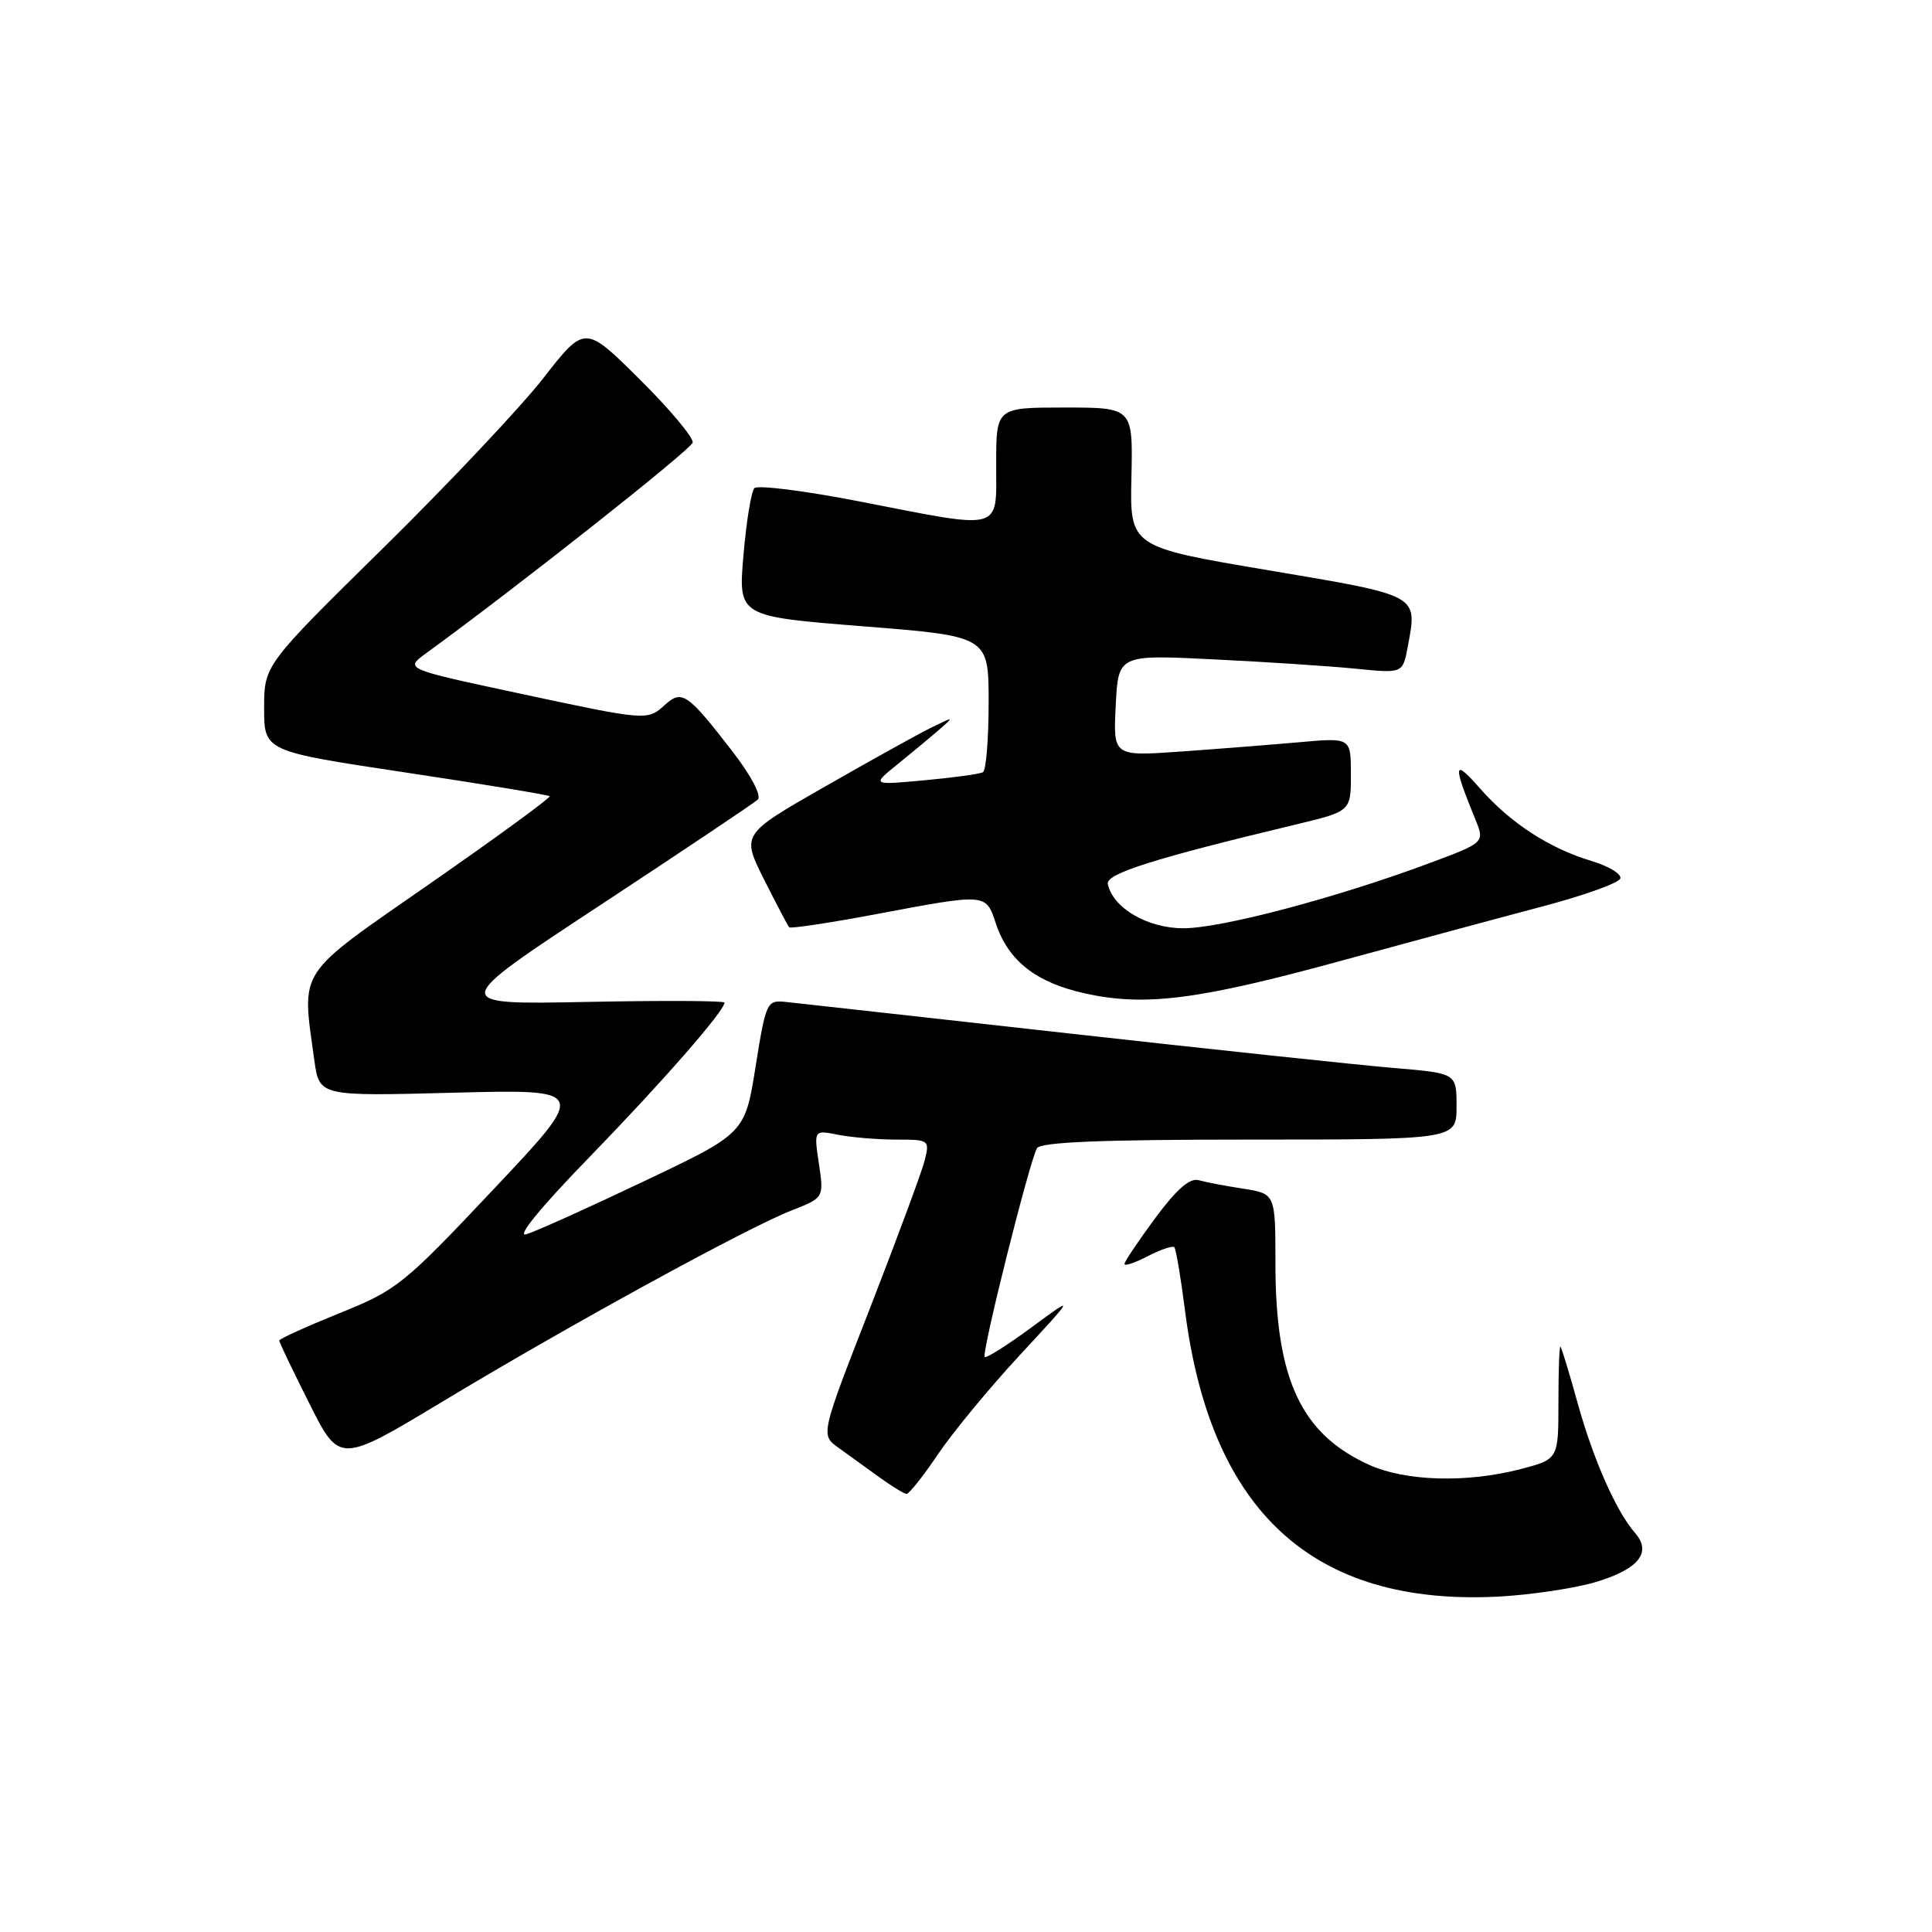 <?xml version="1.0" encoding="UTF-8" standalone="no"?>
<!DOCTYPE svg PUBLIC "-//W3C//DTD SVG 1.1//EN" "http://www.w3.org/Graphics/SVG/1.1/DTD/svg11.dtd" >
<svg xmlns="http://www.w3.org/2000/svg" xmlns:xlink="http://www.w3.org/1999/xlink" version="1.1" viewBox="0 0 256 256">
 <g >
 <path fill="currentColor"
d=" M 211.65 209.57 C 217.19 207.86 218.89 205.67 216.64 203.11 C 214.16 200.27 211.12 193.40 209.06 185.96 C 207.95 181.98 206.93 178.59 206.77 178.44 C 206.62 178.29 206.50 181.58 206.50 185.76 C 206.50 193.35 206.50 193.35 201.50 194.66 C 194.36 196.52 186.24 196.29 181.40 194.09 C 172.38 190.00 169.00 182.72 169.00 167.41 C 169.00 158.18 169.00 158.18 164.75 157.51 C 162.41 157.15 159.74 156.64 158.82 156.38 C 157.65 156.05 155.88 157.61 153.07 161.41 C 150.83 164.44 149.00 167.17 149.00 167.48 C 149.00 167.80 150.39 167.33 152.09 166.45 C 153.79 165.57 155.37 165.04 155.60 165.26 C 155.82 165.49 156.46 169.24 157.01 173.59 C 160.40 200.35 174.00 212.80 198.50 211.56 C 202.90 211.33 208.82 210.44 211.65 209.57 Z  M 124.25 192.75 C 126.19 189.86 131.09 183.92 135.14 179.55 C 142.50 171.60 142.50 171.60 136.67 175.89 C 133.47 178.25 130.68 180.01 130.48 179.81 C 130.02 179.35 136.45 153.70 137.41 152.14 C 137.91 151.33 146.07 151.00 165.56 151.00 C 193.00 151.00 193.00 151.00 193.00 146.60 C 193.00 142.21 193.00 142.21 184.75 141.52 C 180.21 141.14 160.75 139.07 141.50 136.92 C 122.25 134.77 105.38 132.89 104.01 132.75 C 101.62 132.51 101.47 132.84 100.12 141.33 C 98.71 150.17 98.71 150.17 85.34 156.52 C 77.99 160.02 70.97 163.18 69.74 163.55 C 68.37 163.97 71.59 160.03 78.06 153.37 C 87.73 143.41 96.00 133.95 96.00 132.85 C 96.00 132.60 87.79 132.56 77.75 132.76 C 59.50 133.12 59.50 133.12 79.50 119.96 C 90.50 112.72 99.91 106.42 100.41 105.95 C 100.93 105.45 99.55 102.80 97.08 99.60 C 91.14 91.91 90.36 91.36 88.15 93.36 C 85.77 95.52 85.84 95.53 68.56 91.83 C 53.62 88.63 53.62 88.63 56.46 86.56 C 68.52 77.79 91.55 59.59 91.78 58.65 C 91.93 58.02 88.78 54.25 84.78 50.28 C 77.50 43.05 77.50 43.05 72.00 50.10 C 68.97 53.98 59.41 64.12 50.75 72.64 C 35.00 88.14 35.00 88.14 35.00 93.84 C 35.00 99.54 35.00 99.54 53.75 102.36 C 64.06 103.91 72.65 105.33 72.83 105.50 C 73.01 105.68 65.92 110.86 57.08 117.01 C 39.09 129.52 39.97 128.18 41.65 140.49 C 42.31 145.26 42.31 145.26 60.10 144.79 C 77.90 144.33 77.90 144.33 65.42 157.56 C 53.48 170.23 52.60 170.94 44.97 174.01 C 40.59 175.78 37.00 177.41 37.00 177.63 C 37.00 177.86 38.80 181.62 41.00 185.99 C 44.99 193.94 44.99 193.94 58.75 185.65 C 75.46 175.58 98.92 162.73 104.84 160.41 C 109.18 158.71 109.18 158.71 108.51 154.21 C 107.84 149.72 107.84 149.72 111.04 150.36 C 112.81 150.71 116.27 151.00 118.73 151.00 C 123.12 151.00 123.20 151.06 122.53 153.75 C 122.15 155.26 118.89 164.06 115.29 173.31 C 108.73 190.12 108.73 190.12 111.07 191.81 C 112.37 192.74 114.79 194.49 116.46 195.70 C 118.13 196.91 119.77 197.92 120.11 197.95 C 120.44 197.98 122.30 195.64 124.25 192.75 Z  M 178.00 127.23 C 187.07 124.75 198.96 121.54 204.42 120.10 C 209.87 118.66 214.50 117.00 214.70 116.41 C 214.89 115.82 213.17 114.77 210.87 114.08 C 205.27 112.40 200.13 109.05 196.08 104.44 C 192.57 100.44 192.46 101.15 195.49 108.57 C 196.75 111.64 196.75 111.64 189.28 114.42 C 176.99 118.99 161.81 123.00 156.81 123.00 C 152.04 123.00 147.45 120.31 146.79 117.13 C 146.50 115.78 152.91 113.75 171.75 109.24 C 179.00 107.50 179.00 107.50 179.00 102.62 C 179.00 97.74 179.00 97.74 172.25 98.34 C 168.54 98.67 161.45 99.23 156.50 99.58 C 147.50 100.22 147.50 100.22 147.84 93.48 C 148.18 86.74 148.18 86.74 160.84 87.37 C 167.80 87.71 176.28 88.27 179.68 88.61 C 185.87 89.23 185.87 89.23 186.53 85.72 C 187.83 78.74 188.24 78.97 168.11 75.57 C 149.71 72.47 149.71 72.47 149.92 63.23 C 150.12 54.00 150.12 54.00 141.06 54.00 C 132.00 54.00 132.00 54.00 132.00 61.50 C 132.00 70.51 133.14 70.20 113.87 66.44 C 106.64 65.03 100.38 64.24 99.96 64.69 C 99.54 65.13 98.89 69.14 98.51 73.59 C 97.82 81.68 97.82 81.68 114.41 82.99 C 131.00 84.31 131.00 84.31 131.00 93.10 C 131.00 97.93 130.66 102.08 130.25 102.32 C 129.84 102.56 126.35 103.04 122.50 103.39 C 115.50 104.04 115.50 104.04 118.93 101.27 C 120.81 99.75 123.29 97.69 124.43 96.70 C 126.45 94.94 126.43 94.93 123.50 96.36 C 121.85 97.16 115.49 100.69 109.37 104.19 C 98.24 110.55 98.24 110.55 101.24 116.53 C 102.89 119.81 104.39 122.67 104.57 122.87 C 104.75 123.07 109.99 122.28 116.20 121.11 C 130.76 118.37 130.63 118.36 131.95 122.35 C 133.59 127.30 137.27 130.20 143.76 131.63 C 151.74 133.40 158.81 132.49 178.00 127.23 Z "/>
</g>
</svg>